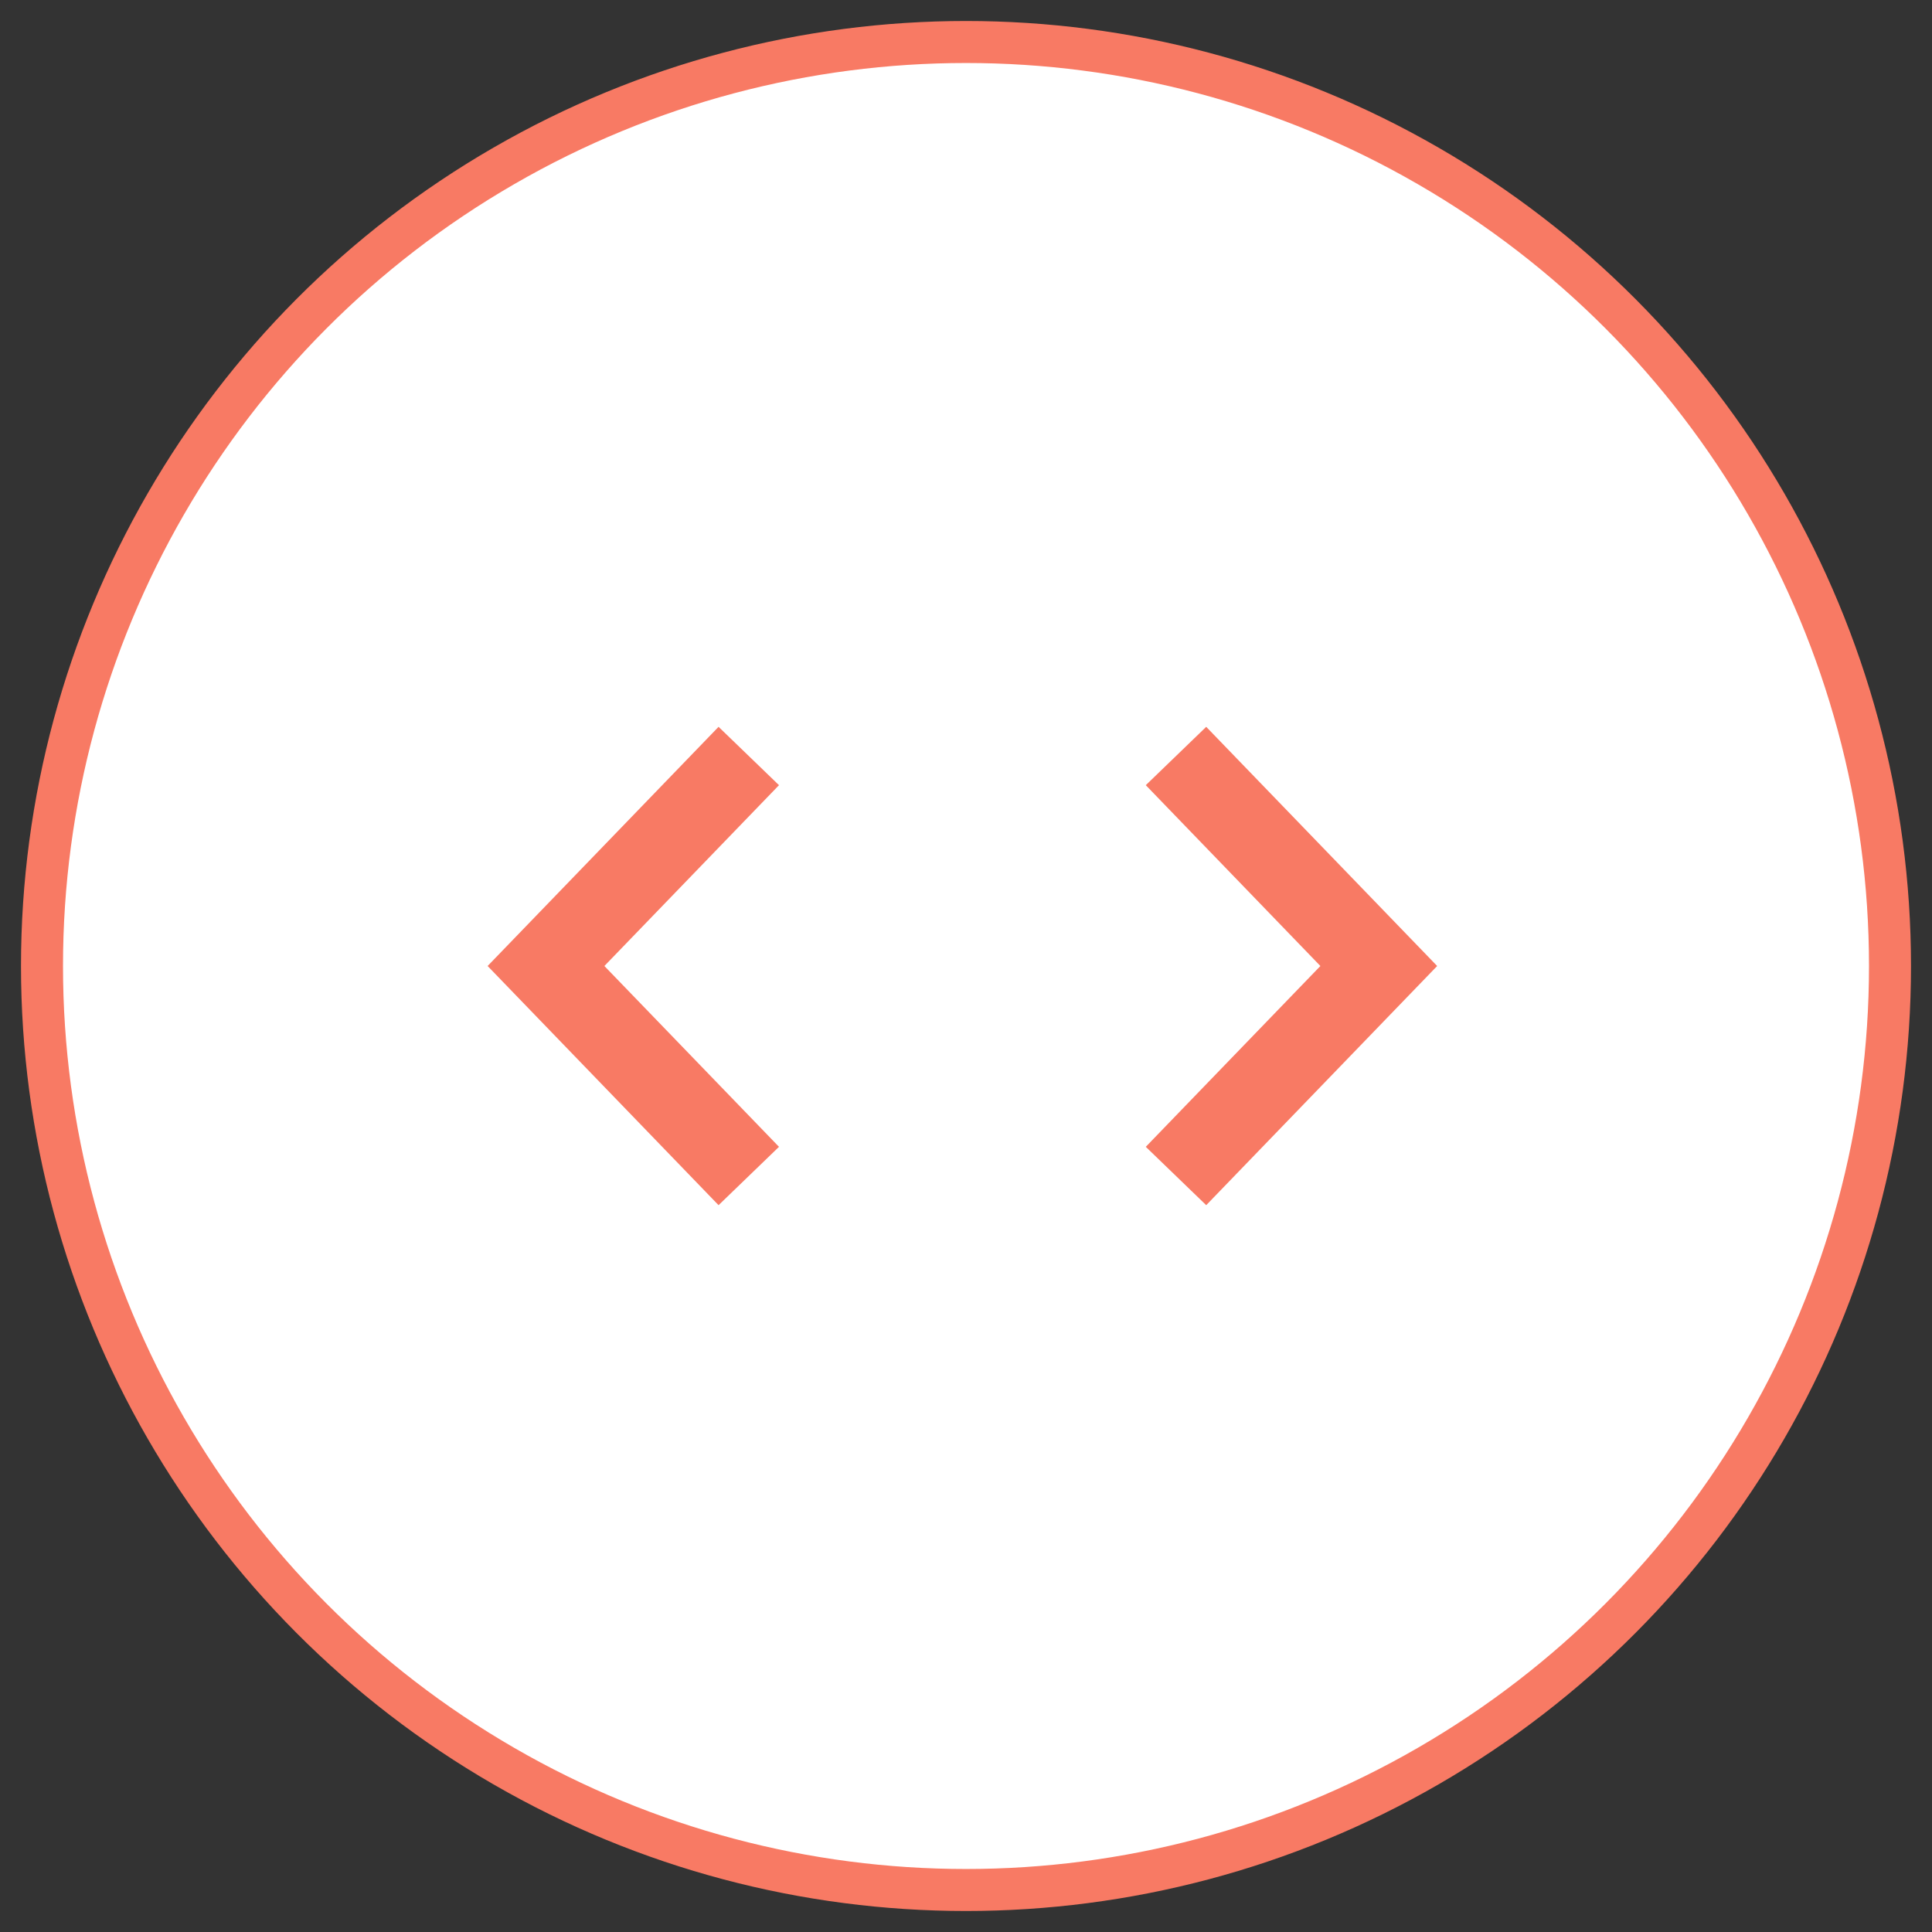 <?xml version="1.0" encoding="UTF-8"?>
<svg width="46px" height="46px" viewBox="0 0 46 46" version="1.1" xmlns="http://www.w3.org/2000/svg" xmlns:xlink="http://www.w3.org/1999/xlink">
    <rect x="0" y="0" width="46" height="46" fill="#333333" stroke="none"/>
    <!-- Generator: Sketch 60.1 (88133) - https://sketch.com -->
    <title>Group 14</title>
    <desc>Created with Sketch.</desc>
    <g id="MobileFIN" stroke="none" stroke-width="1" fill="none" fill-rule="evenodd">
        <g id="settings_eventInfo" transform="translate(-165, -523)" stroke="#F87A64">
            <g id="Group-14" transform="translate(166, 524)">
                <circle id="Oval-Copy-4" fill="#FFFFFF" cx="22" cy="22" r="22"></circle>
                <g id="Group-8" transform="translate(12, 17)" stroke-width="2">
                    <polyline id="Fill-1-Copy" transform="translate(17.414, 5) scale(-1, 1) translate(-17.414, -5) " points="19.828 10 15 5 19.828 0"></polyline>
                    <polyline id="Fill-1-Copy-2" points="4.828 10 9.50350909e-14 5 4.828 0"></polyline>
                </g>
            </g>
        </g>
    </g>
</svg>
